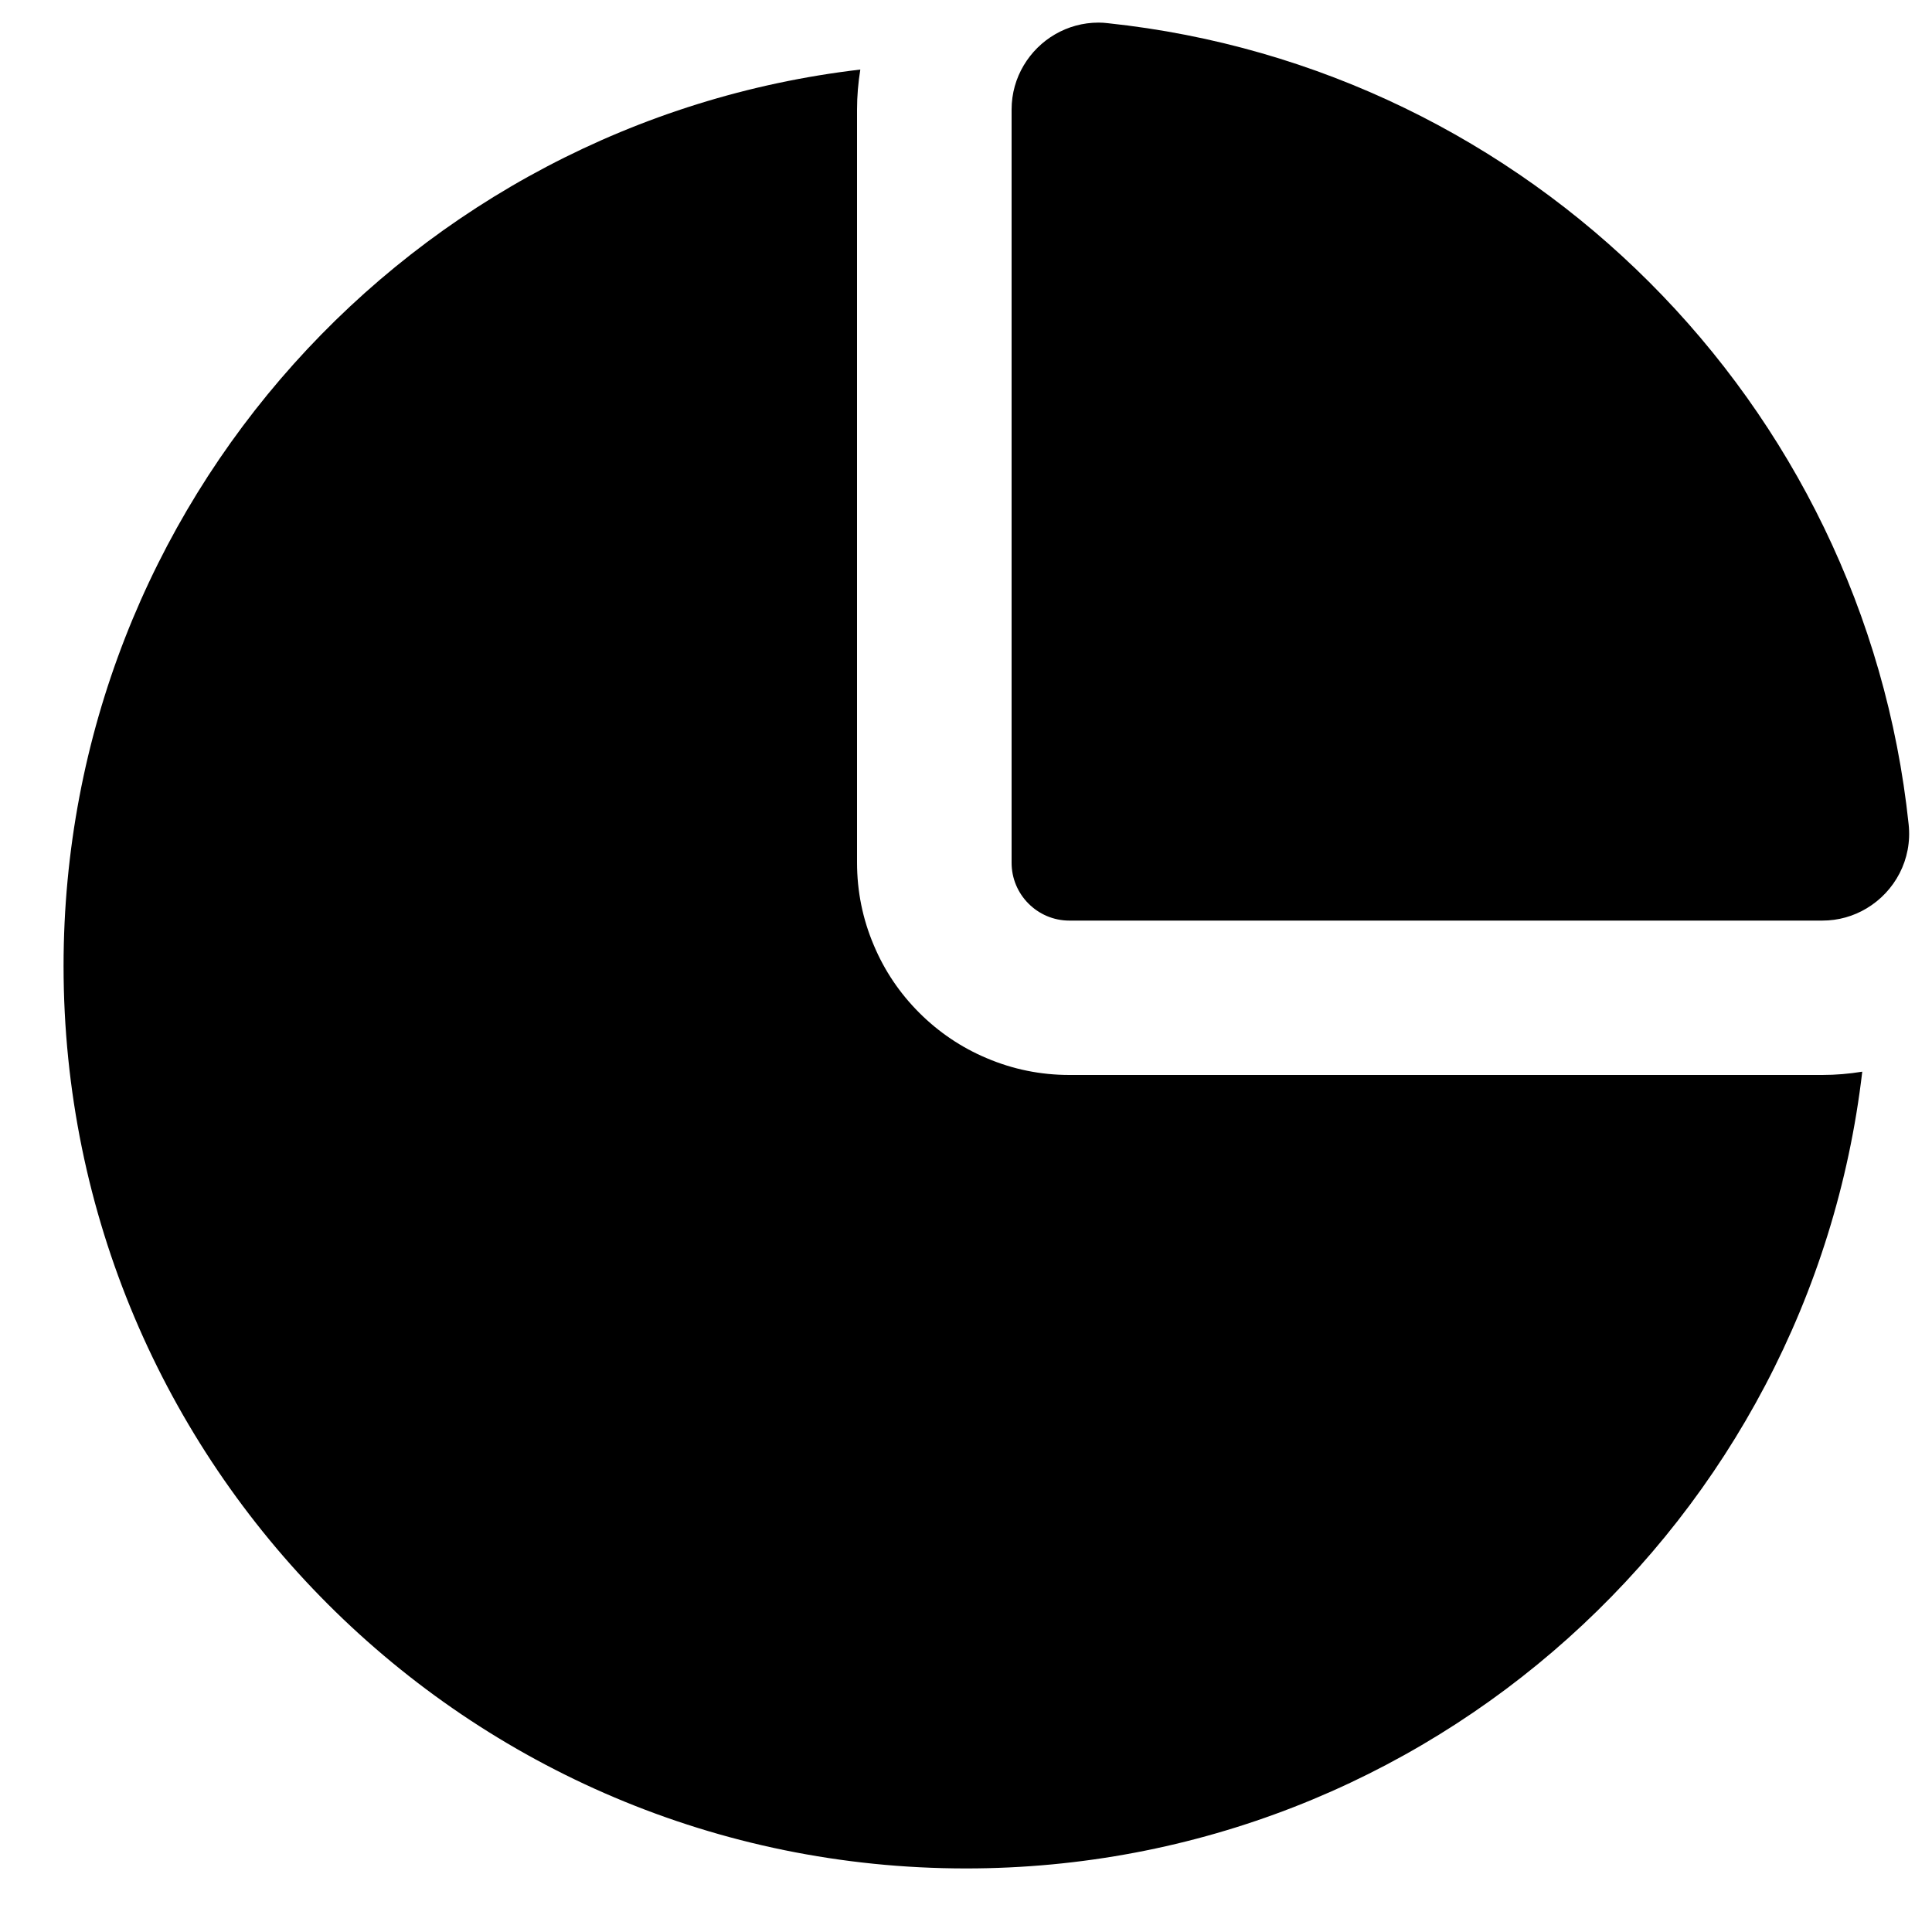 <?xml version="1.0" encoding="utf-8"?>
<!-- Generator: Adobe Illustrator 18.0.0, SVG Export Plug-In . SVG Version: 6.00 Build 0)  -->
<!DOCTYPE svg PUBLIC "-//W3C//DTD SVG 1.1//EN" "http://www.w3.org/Graphics/SVG/1.1/DTD/svg11.dtd">
<svg version="1.1" id="Capa_1" xmlns="http://www.w3.org/2000/svg" xmlns:xlink="http://www.w3.org/1999/xlink" x="0px" y="0px"
	 width="1000px" height="1000px" viewBox="0 0 1000 1000" enable-background="new 0 0 1000 1000" xml:space="preserve">
<path d="M500,967.1c239.5,0,436.8-180.2,463.9-412.4c-6.8,1.1-13.7,1.7-20.7,1.7H553.5c-14.8,0-29.2-2.9-42.8-8.7
	c-13.1-5.5-24.9-13.5-34.9-23.5c-10.1-10.1-18-21.8-23.5-34.9c-5.8-13.6-8.7-28-8.7-42.8V56.7c0-7,0.6-13.9,1.7-20.7
	C213.1,63.2,32.9,260.5,32.9,500C32.9,758,242,967.1,500,967.1z"/>
<path d="M553.5,476.5h389.7c8.4,0,16.2-2.3,22.9-6.3c14.6-8.7,23.8-25.3,21.8-43.6C964.9,208.5,791.5,35.1,573.4,12
	c-1.6-0.2-3.2-0.3-4.8-0.3c-16.3,0-30.8,8.8-38.7,22.1c-4,6.7-6.3,14.5-6.3,22.9v389.7C523.5,463,537,476.5,553.5,476.5z"/>
</svg>
